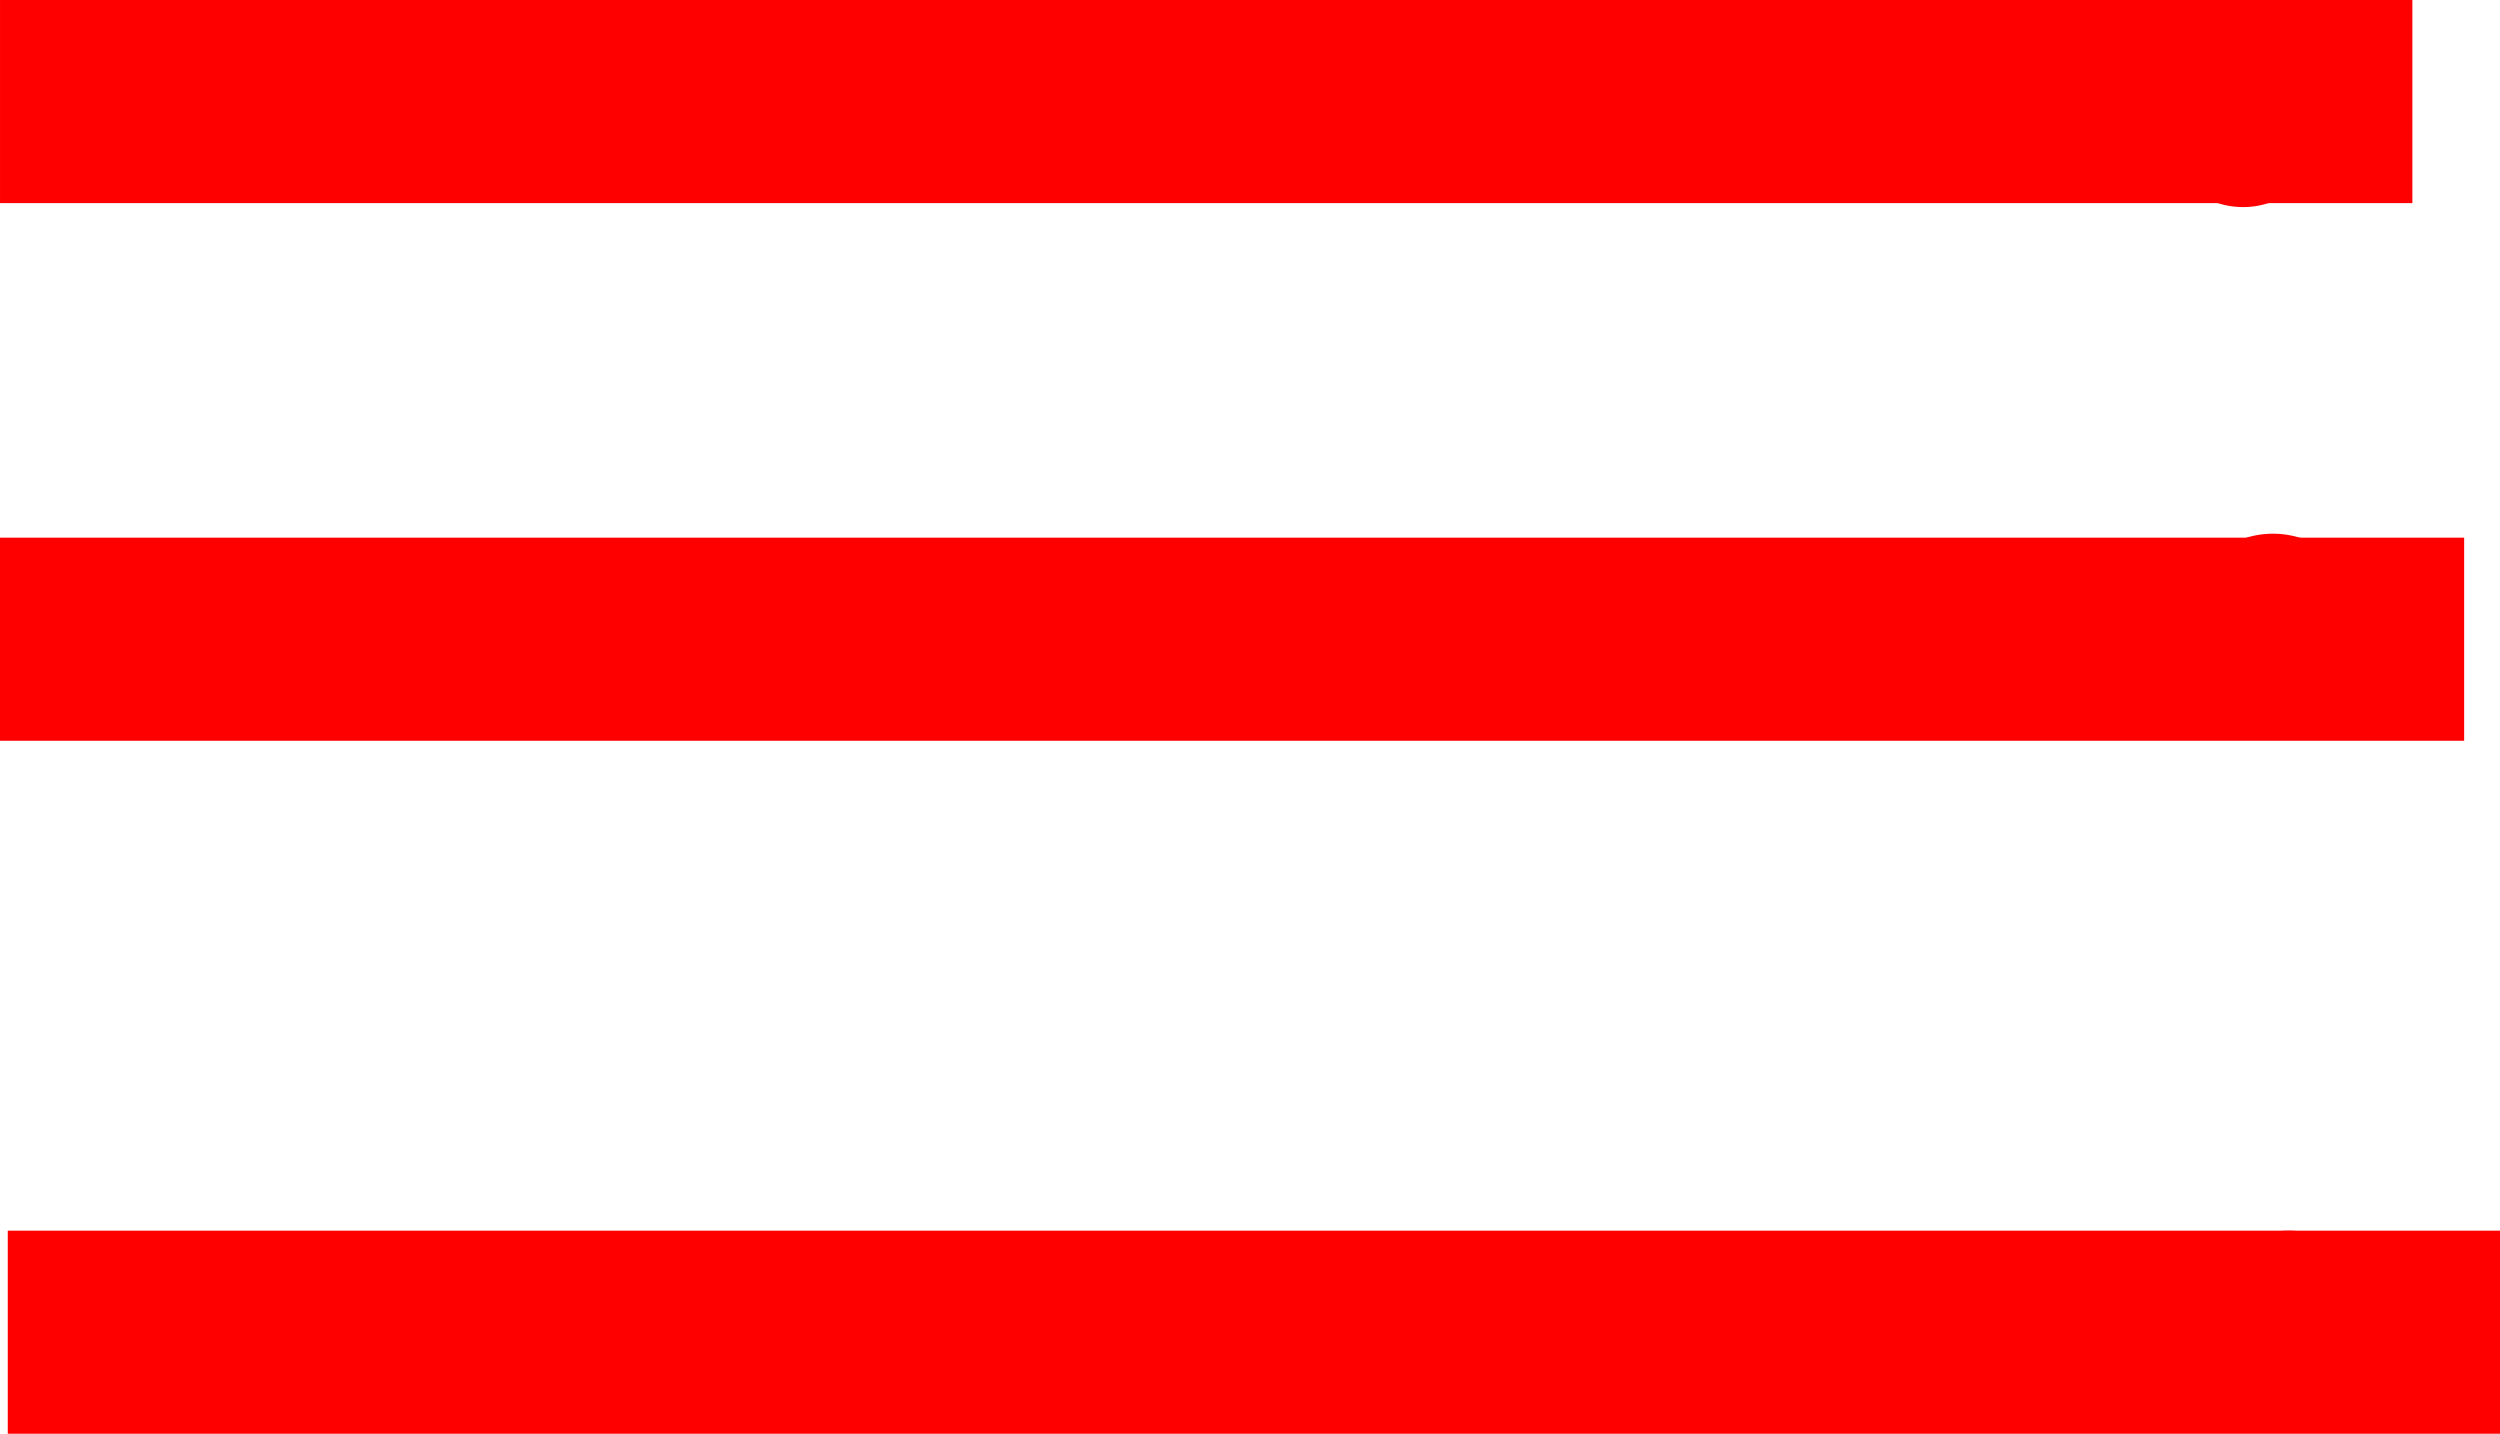 <svg version="1.1" xmlns="http://www.w3.org/2000/svg" xmlns:xlink="http://www.w3.org/1999/xlink" width="627.717" height="360" viewBox="0,0,627.717,360"><g transform="translate(122.217,6.5)"><g data-paper-data="{&quot;isPaintingLayer&quot;:true}" fill="#ff0000" fill-rule="nonzero" stroke="none" stroke-width="0" stroke-linecap="butt" stroke-linejoin="miter" stroke-miterlimit="10" stroke-dasharray="" stroke-dashoffset="0" style="mix-blend-mode: normal"><path d="M462.5,23c0,12.426 -9.626,22.5 -21.5,22.5c-11.874,0 -21.5,-10.074 -21.5,-22.5c0,-12.426 9.626,-22.5 21.5,-22.5c11.874,0 21.5,10.074 21.5,22.5z"/><path d="M472.5,153c0,14.083 -10.745,25.5 -24,25.5c-13.255,0 -24,-11.417 -24,-25.5c0,-14.083 10.745,-25.5 24,-25.5c13.255,0 24,11.417 24,25.5z"/><path d="M475.5,326c0,12.979 -10.297,23.5 -23,23.5c-12.703,0 -23,-10.521 -23,-23.5c0,-12.979 10.297,-23.5 23,-23.5c12.703,0 23,10.521 23,23.5z"/><path d="M-122.214,44.5v-51h605.714v51z"/><path d="M-122.217,179.5v-51h618.717v51z"/><path d="M-120.268,353.5v-51h625.768v51z"/></g></g></svg>